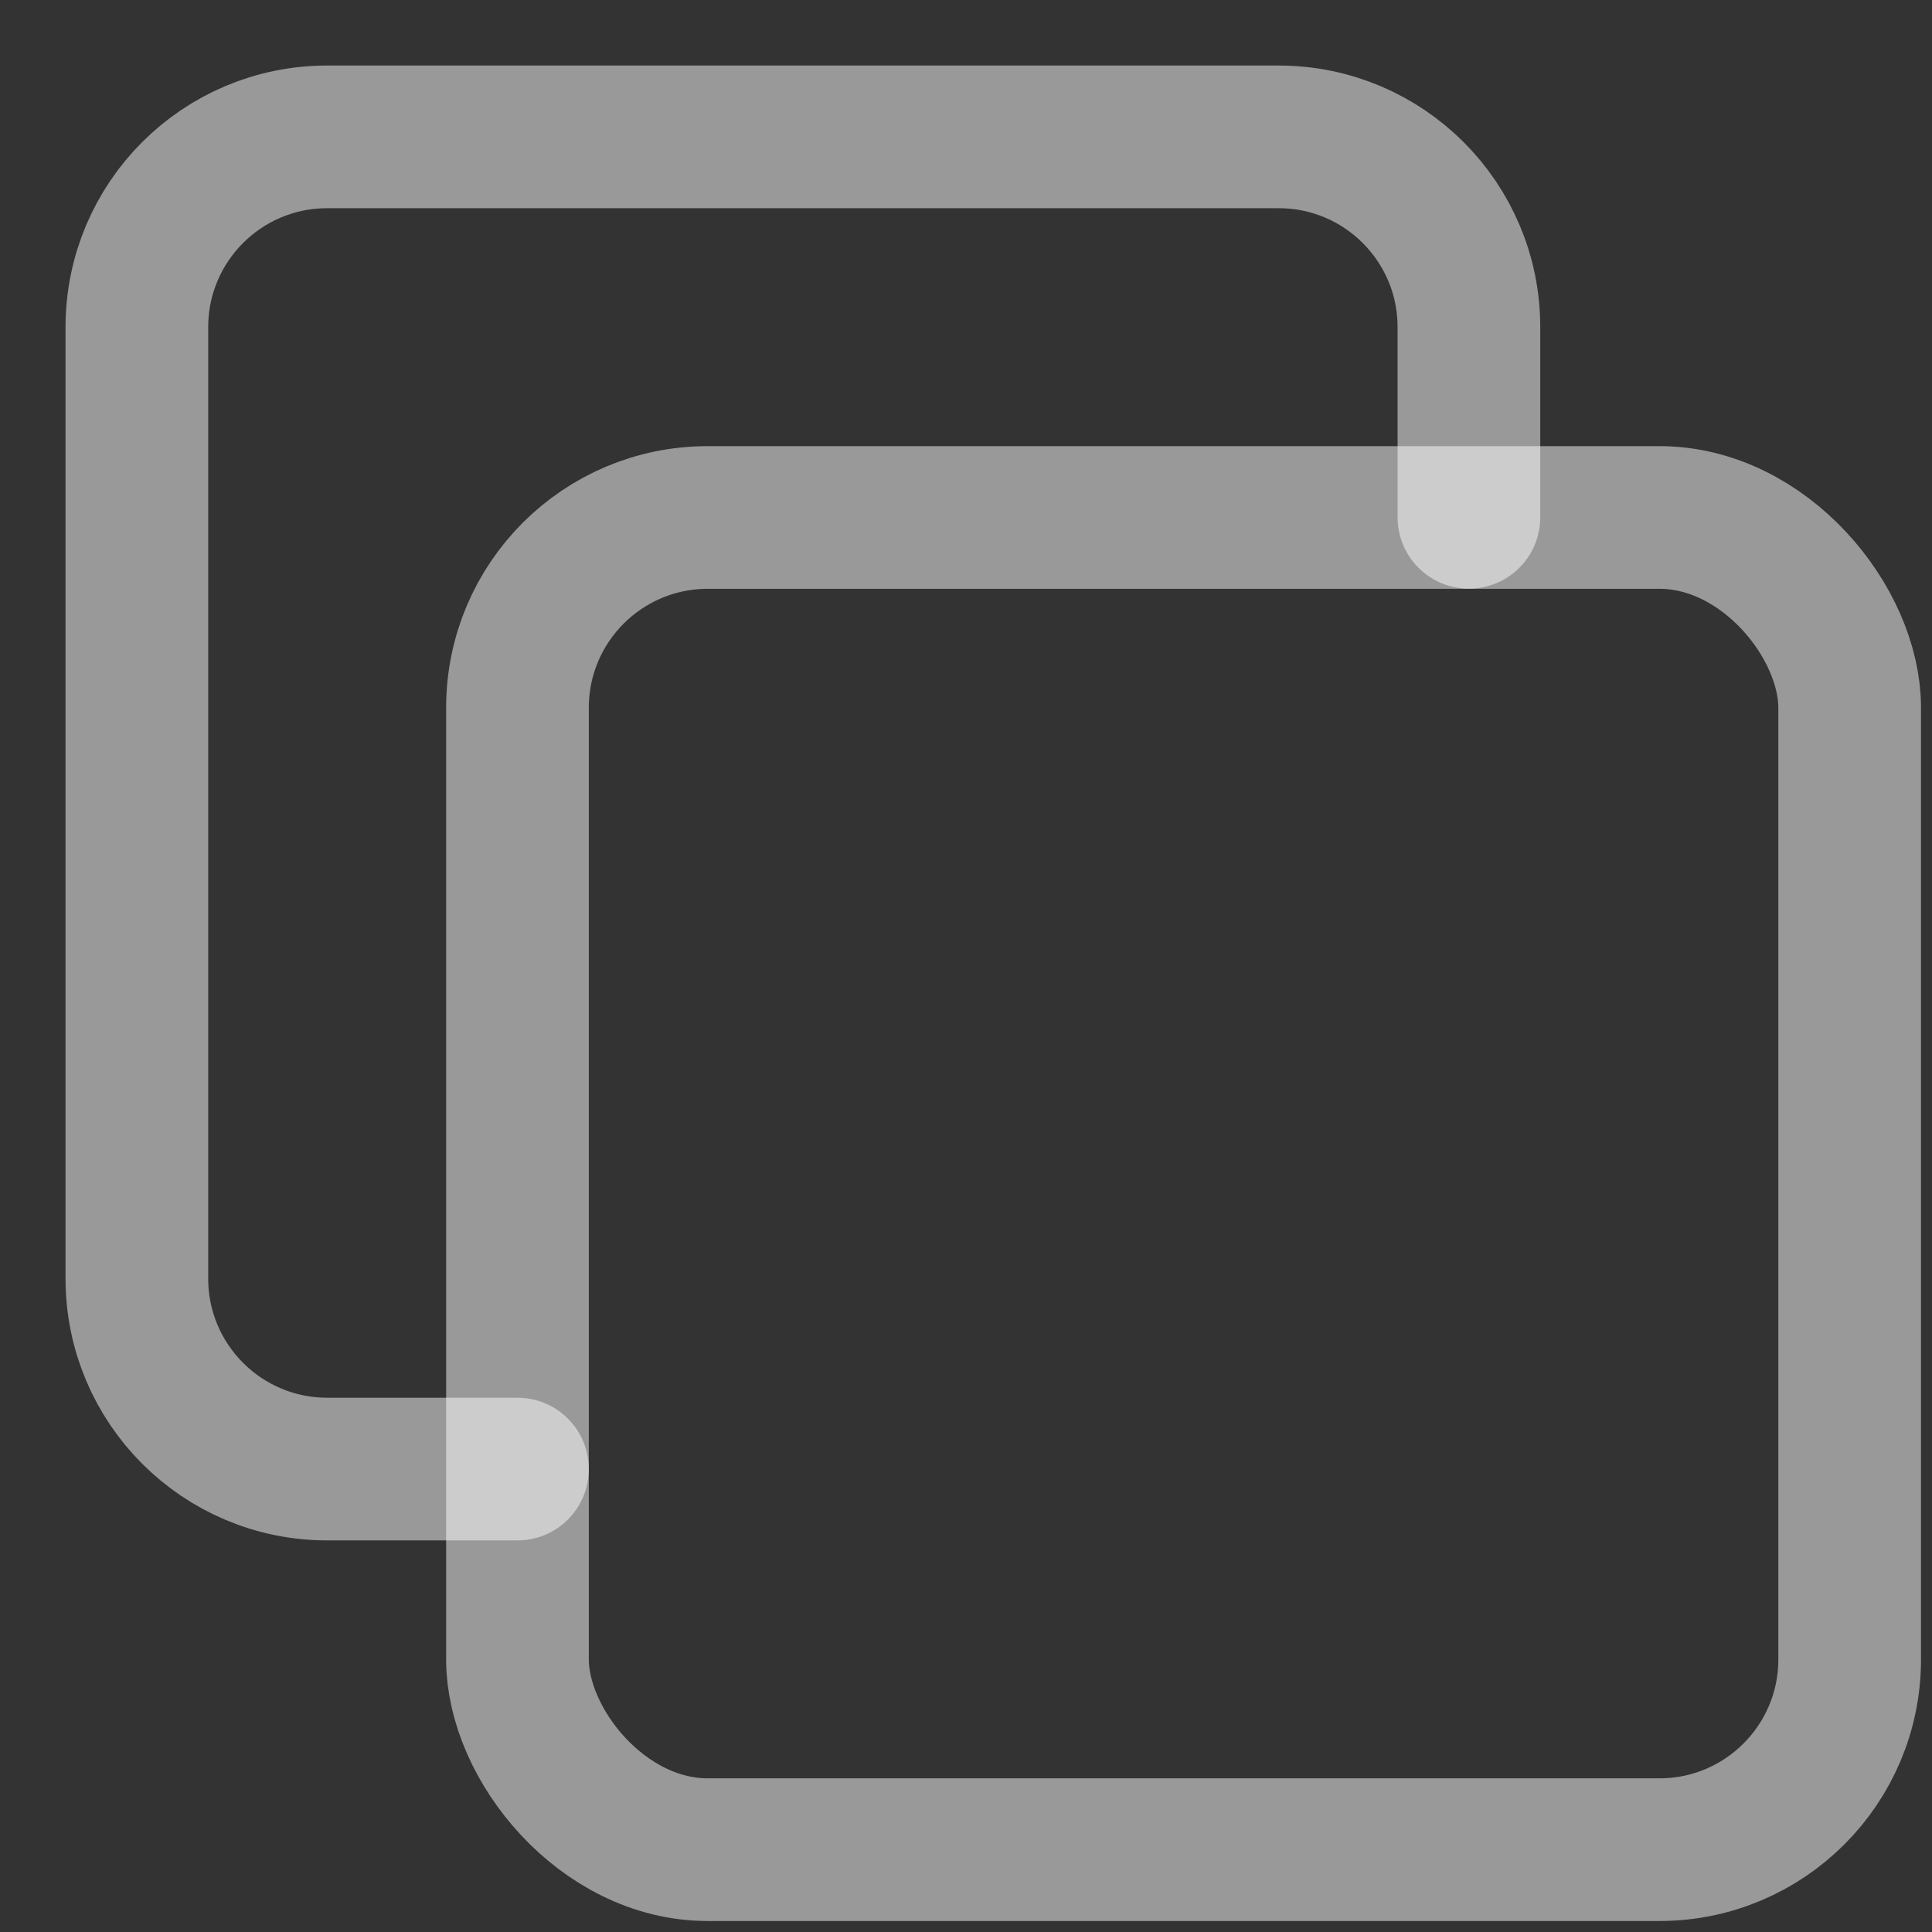 <svg xmlns="http://www.w3.org/2000/svg" width="13" height="13" viewBox="0 0 13 13">
    <rect x="0" y="0" width="13" height="13" fill="#333333" stroke="none"/>
    <g fill="none" fill-rule="evenodd">
        <g>
            <g>
                <g transform="translate(-166 -147) translate(17 61) translate(148 85)">
                    <rect width="8.964" height="8.964" x="4.482" y="4.482" stroke="rgba(255, 255, 255, 0.5)" stroke-linecap="round" stroke-linejoin="round" stroke-width=".96" rx="1.28"/>
                    <path stroke="rgba(255, 255, 255, 0.5)" stroke-linecap="round" stroke-linejoin="round" stroke-width=".96" d="M4.482 10.885h-1.28c-.708 0-1.281-.574-1.281-1.281V3.201c0-.707.573-1.28 1.28-1.28h6.403c.707 0 1.28.573 1.28 1.28v1.28"/>
                    <path d="M0 0H15.366V15.366H0z"/>
                </g>
            </g>
        </g>
    </g>
</svg>
